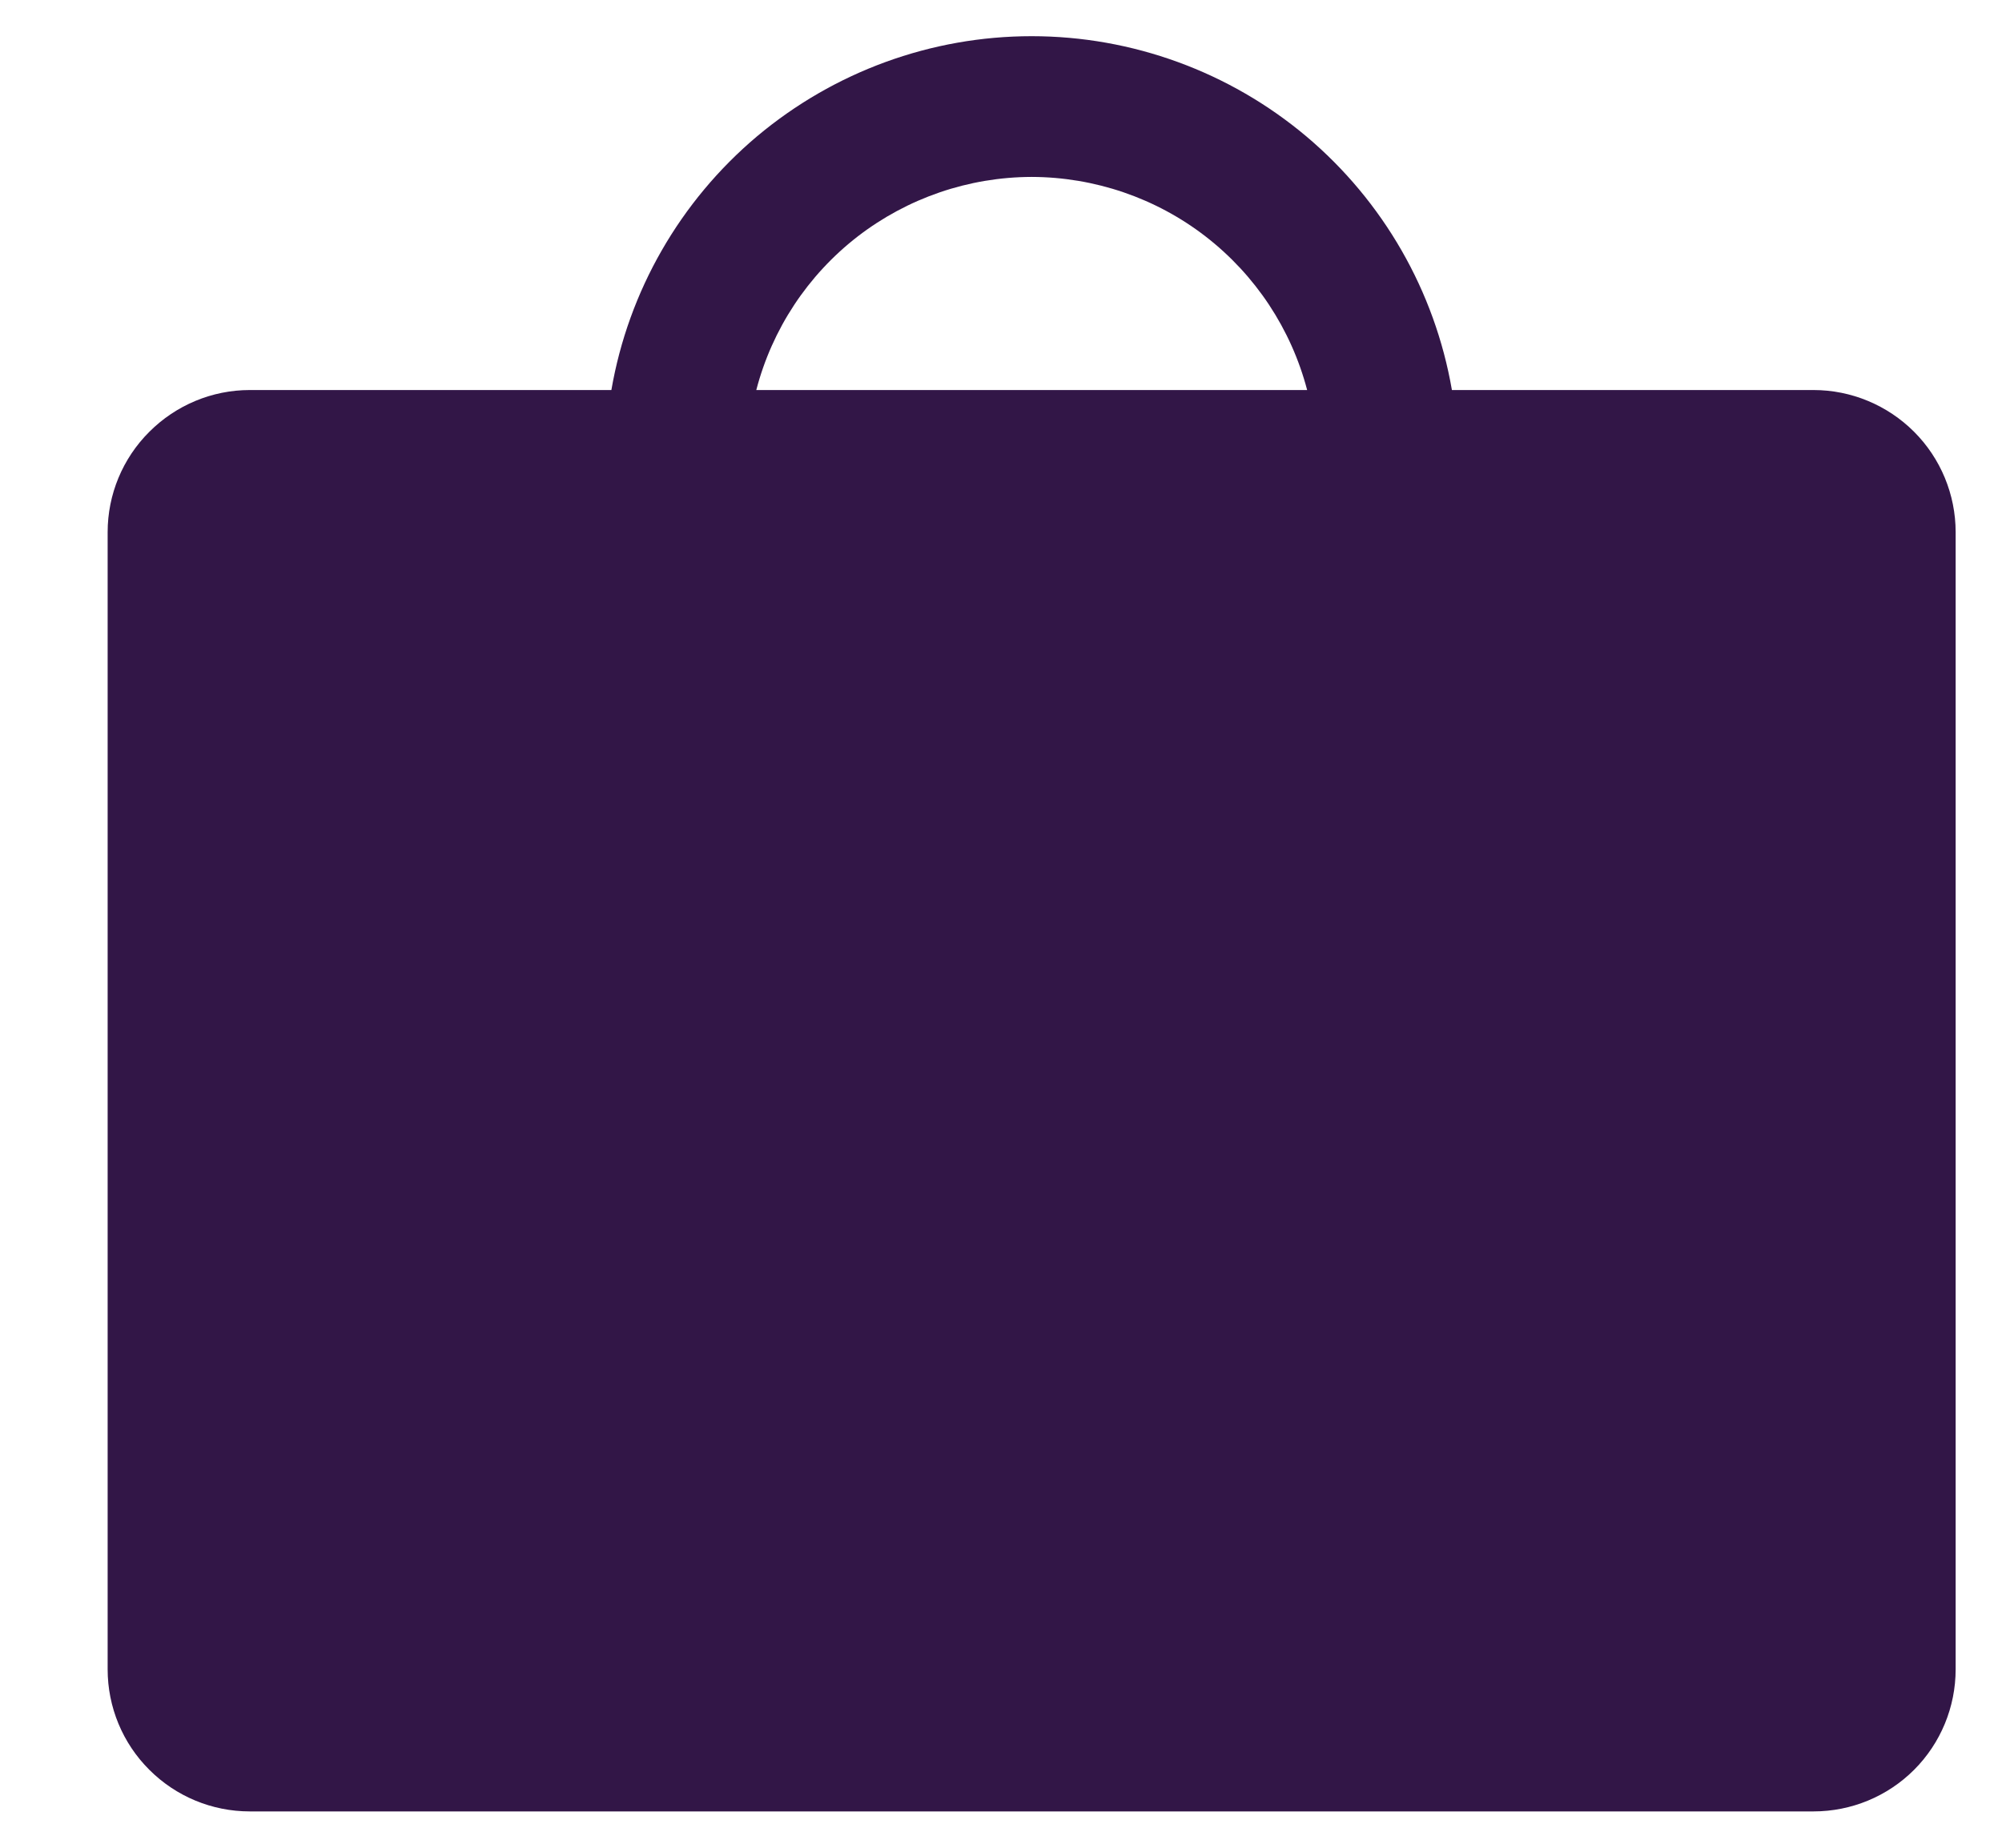 <svg width="13" height="12" viewBox="0 0 13 12" fill="none" xmlns="http://www.w3.org/2000/svg">
<path d="M11.776 2.533H9.428C9.317 1.89 8.982 1.307 8.483 0.886C7.984 0.466 7.352 0.235 6.699 0.235C6.046 0.235 5.415 0.466 4.915 0.886C4.416 1.307 4.081 1.89 3.97 2.533H1.622C1.377 2.533 1.143 2.631 0.97 2.804C0.796 2.977 0.699 3.212 0.699 3.456V10.841C0.699 11.086 0.796 11.321 0.97 11.494C1.143 11.667 1.377 11.764 1.622 11.764H11.776C12.021 11.764 12.256 11.667 12.429 11.494C12.602 11.321 12.699 11.086 12.699 10.841V3.456C12.699 3.212 12.602 2.977 12.429 2.804C12.256 2.631 12.021 2.533 11.776 2.533V2.533ZM6.699 1.149C7.108 1.15 7.506 1.286 7.829 1.536C8.153 1.787 8.384 2.137 8.488 2.533H4.911C5.014 2.137 5.245 1.787 5.569 1.536C5.893 1.286 6.29 1.15 6.699 1.149V1.149Z" fill="#321647"/>
</svg>
